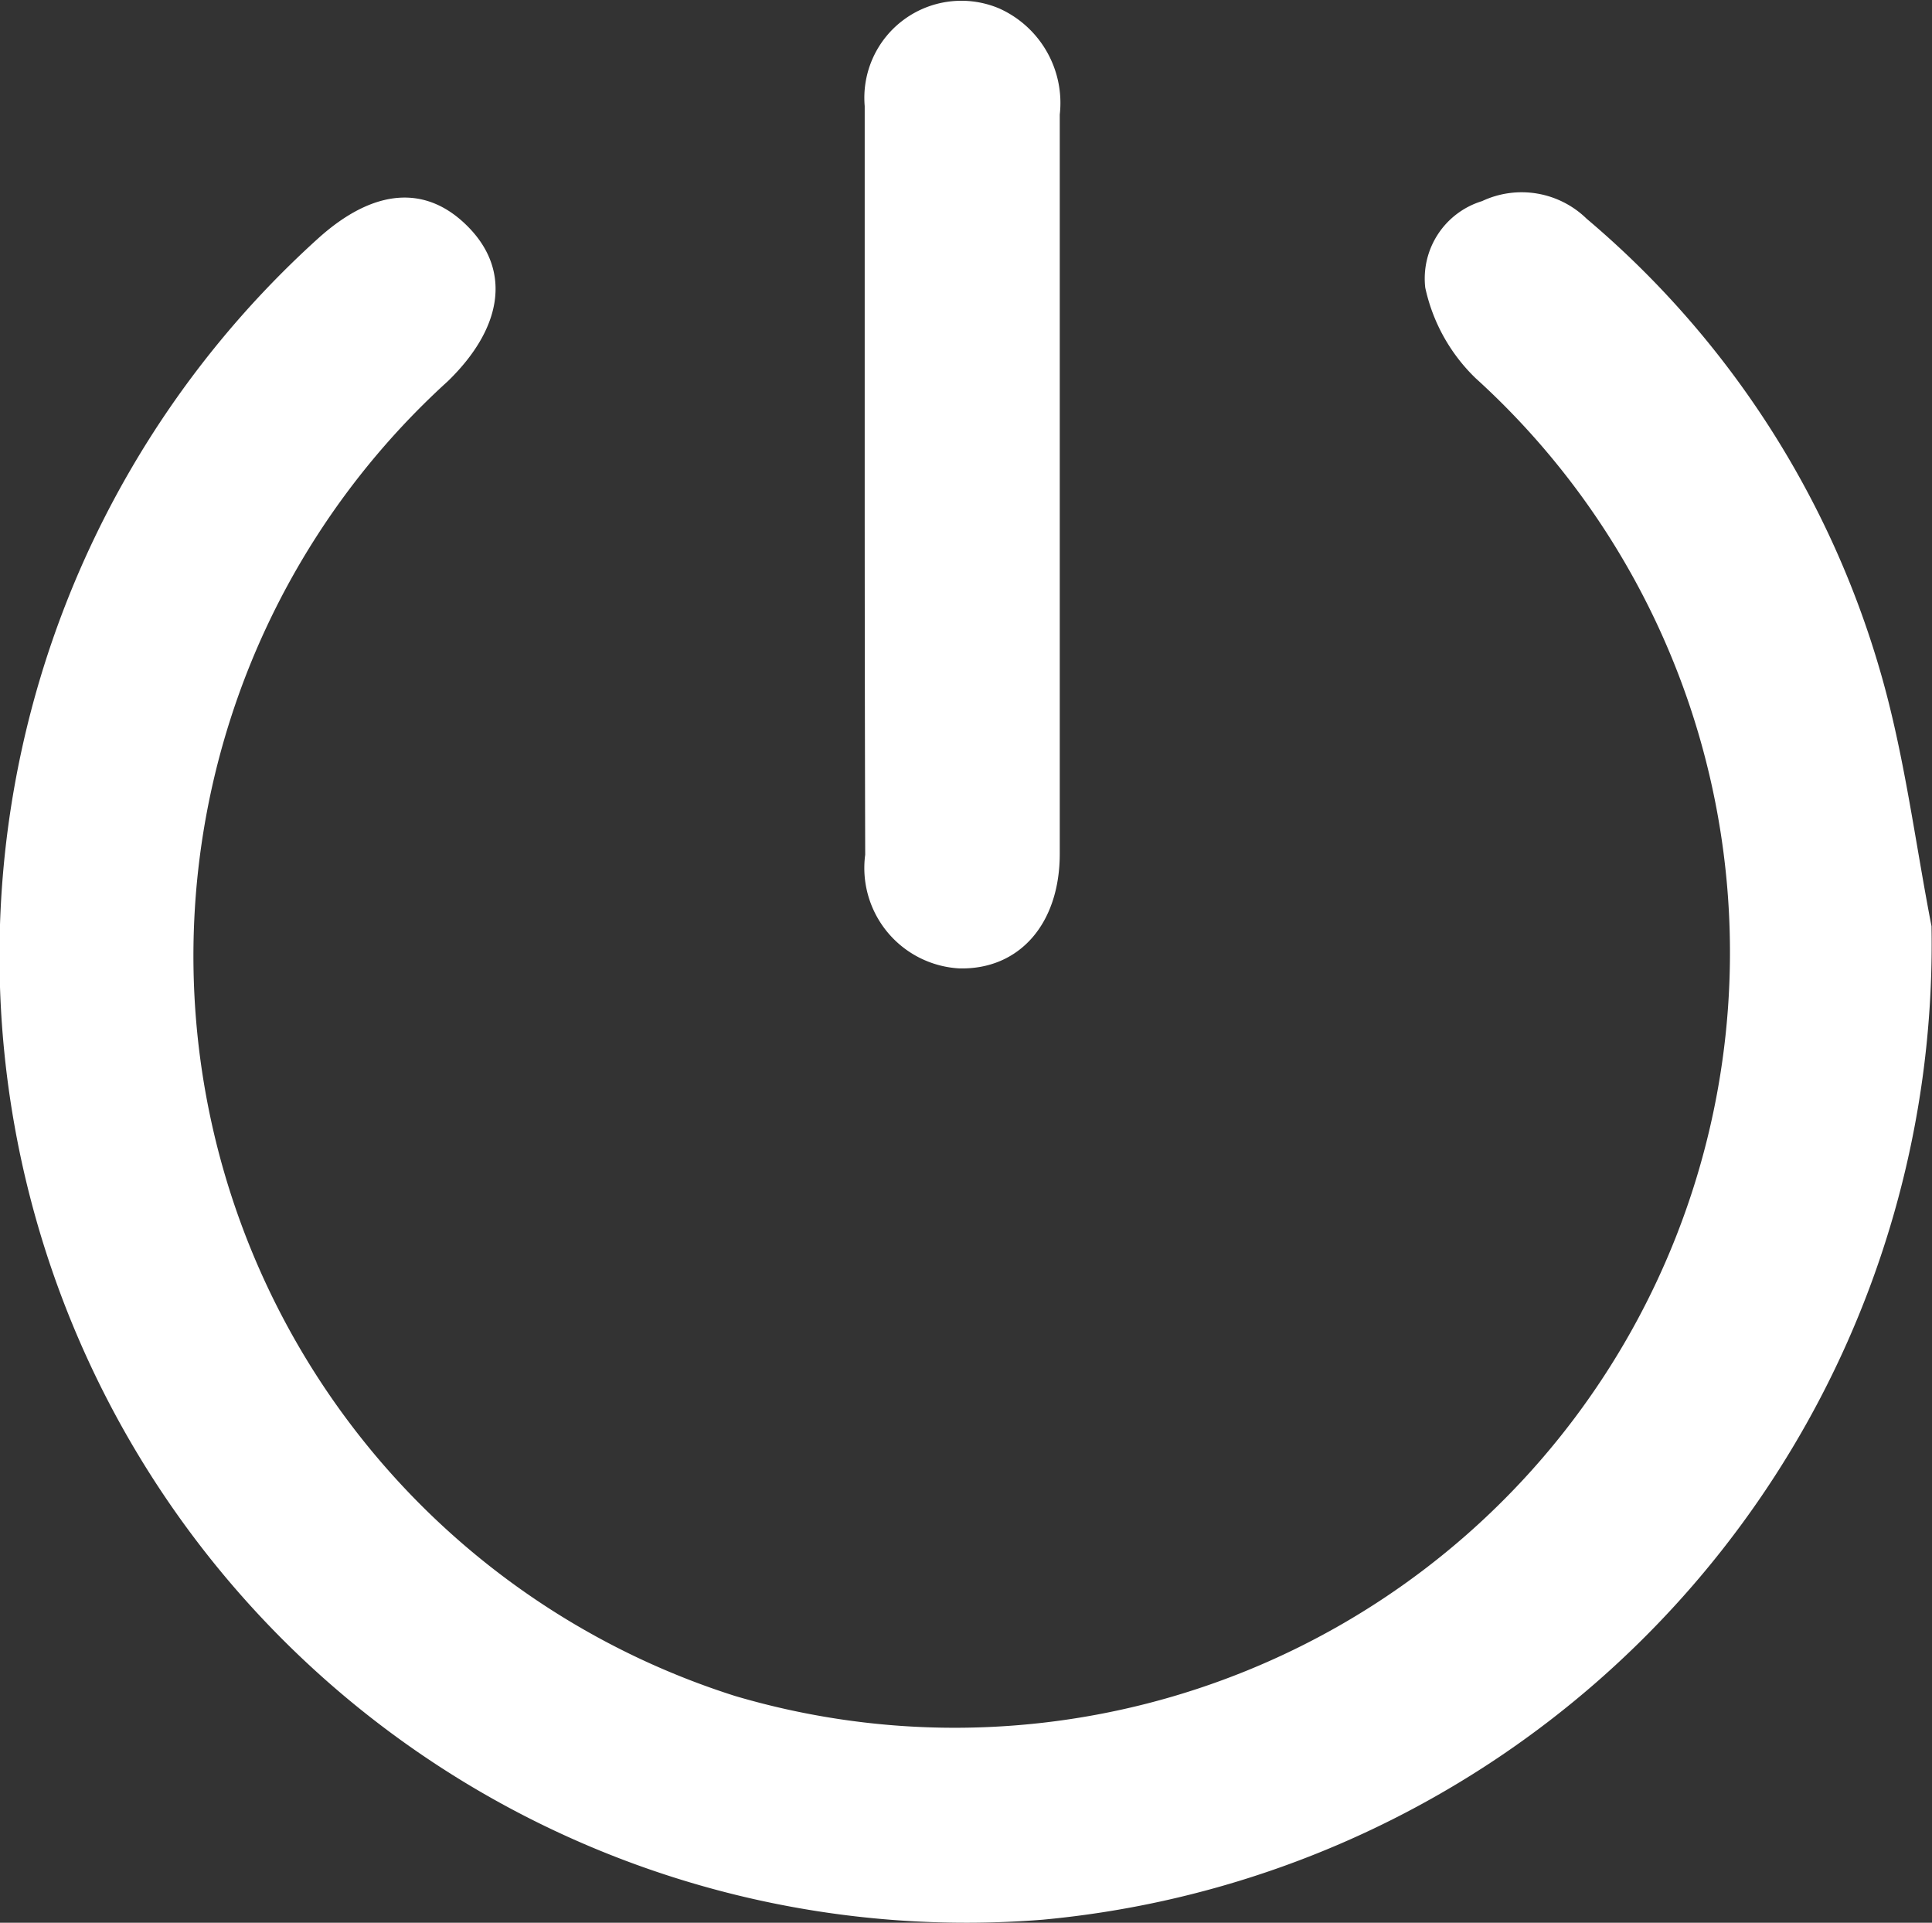 <svg xmlns="http://www.w3.org/2000/svg" viewBox="0 0 38.43 38.24"><rect x="0" y="0" width="38.43" height="38.24" fill="#333333" stroke="none"/><defs><style>.cls-1{fill:#fff;}</style></defs><g id="Layer_2" data-name="Layer 2"><g id="Screen_3" data-name="Screen 3"><path class="cls-1" d="M38.42,18.42A19.48,19.48,0,0,1,20.74,38.18,19.23,19.23,0,0,1,6.33,4.74c1.11-1,2.16-1.08,3-.21s.66,2-.42,3.05a15.44,15.44,0,0,0,5.71,26.15A15.42,15.42,0,0,0,29.35,7.52a3.54,3.54,0,0,1-1-1.8A1.61,1.61,0,0,1,29.48,4a1.85,1.85,0,0,1,2.08.35,18.5,18.5,0,0,1,5.84,9C37.88,15,38.09,16.72,38.42,18.42Z"/><path class="cls-1" d="M17.2,9.54c0-2.47,0-4.95,0-7.43A1.93,1.93,0,0,1,19.88.17a2.06,2.06,0,0,1,1.2,2.11c0,2.87,0,5.73,0,8.6,0,2,0,4.06,0,6.1,0,1.4-.81,2.31-2,2.28A2,2,0,0,1,17.21,17Q17.2,13.26,17.2,9.54Z"/></g></g></svg>